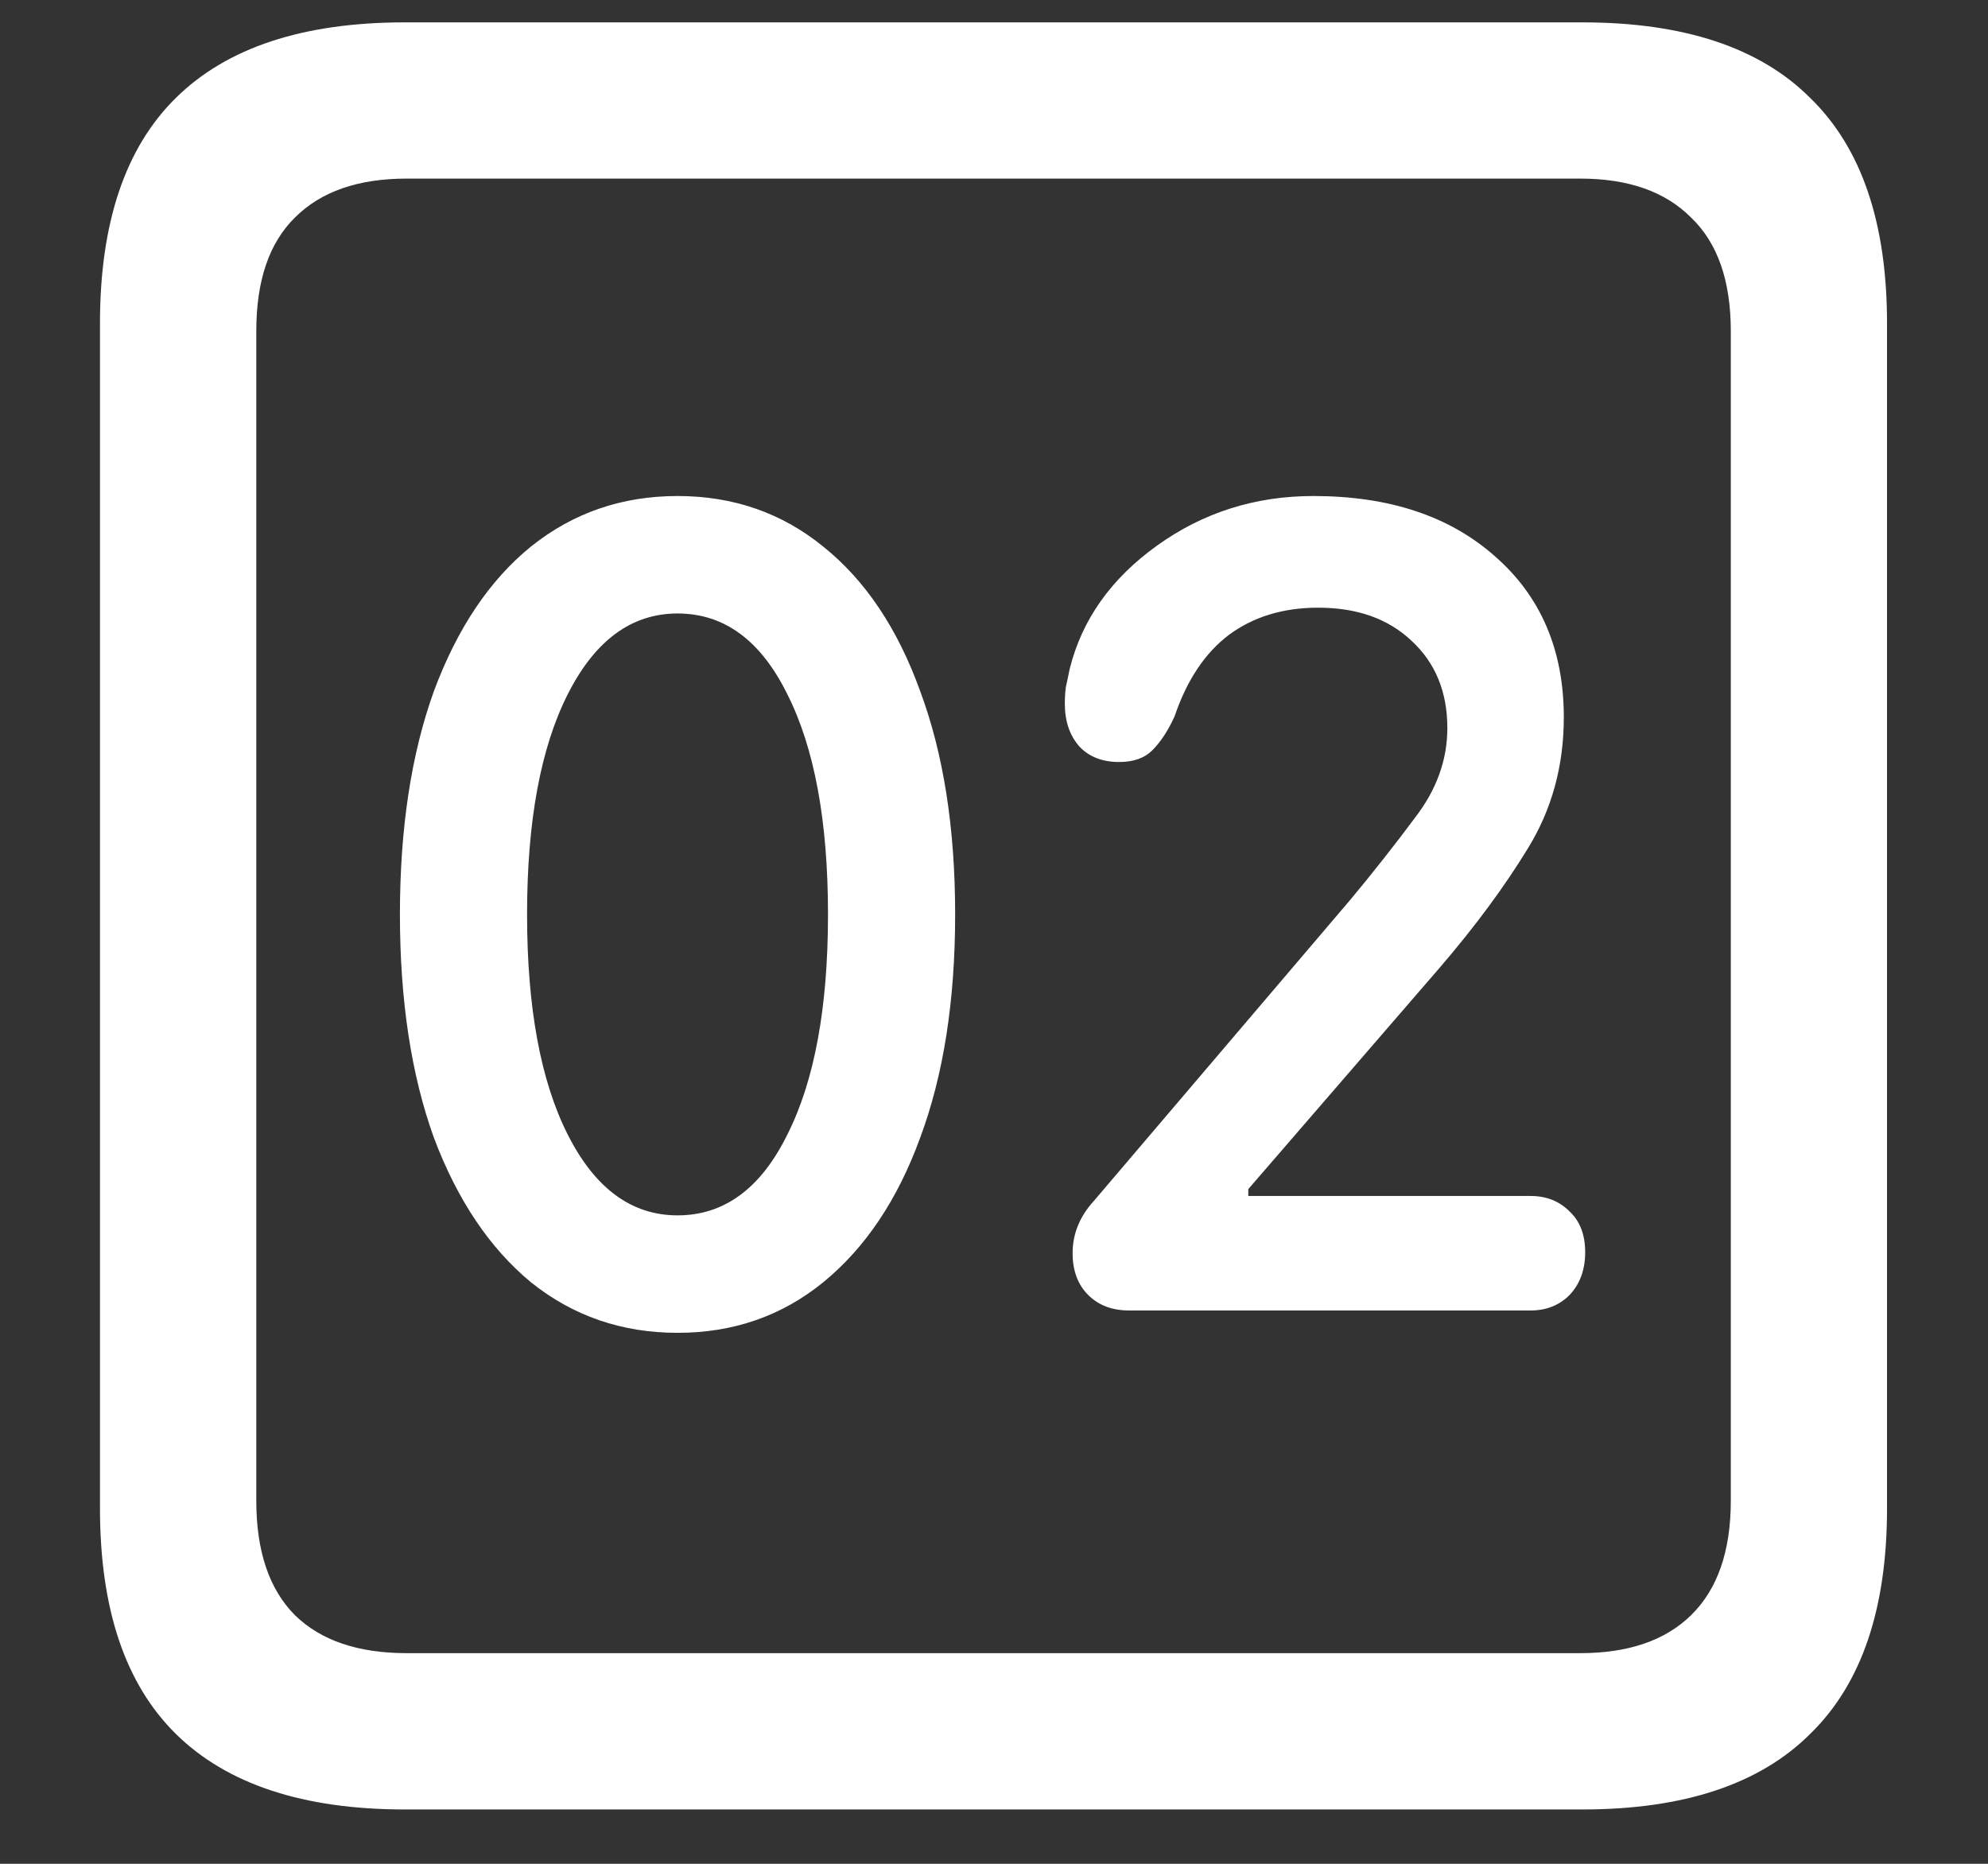 <?xml version="1.0" encoding="UTF-8"?>
<svg xmlns="http://www.w3.org/2000/svg" xmlns:xlink="http://www.w3.org/1999/xlink" width="24" height="22.5" viewBox="0 0 24 22.5" version="1.1">
<rect x="0" y="0" width="24" height="22.5" fill="#333333" stroke="none"/>
<g id="surface1">
<path style=" stroke:none;fill-rule:nonzero;fill:rgb(100%,100%,100%);fill-opacity:1;" d="M 4.887 21.844 L 19.102 21.844 C 20.328 21.844 21.246 21.539 21.855 20.93 C 22.473 20.328 22.781 19.422 22.781 18.211 L 22.781 3.902 C 22.781 2.691 22.473 1.785 21.855 1.184 C 21.246 0.574 20.328 0.27 19.102 0.27 L 4.887 0.27 C 3.66 0.27 2.738 0.574 2.121 1.184 C 1.512 1.785 1.207 2.691 1.207 3.902 L 1.207 18.211 C 1.207 19.422 1.512 20.328 2.121 20.93 C 2.738 21.539 3.66 21.844 4.887 21.844 Z M 4.91 19.957 C 4.324 19.957 3.875 19.805 3.562 19.5 C 3.25 19.188 3.094 18.727 3.094 18.117 L 3.094 3.996 C 3.094 3.387 3.25 2.93 3.562 2.625 C 3.875 2.312 4.324 2.156 4.91 2.156 L 19.078 2.156 C 19.656 2.156 20.102 2.312 20.414 2.625 C 20.734 2.93 20.895 3.387 20.895 3.996 L 20.895 18.117 C 20.895 18.727 20.734 19.188 20.414 19.5 C 20.102 19.805 19.656 19.957 19.078 19.957 Z M 8.18 16.09 C 8.852 16.09 9.438 15.887 9.938 15.48 C 10.445 15.066 10.836 14.484 11.109 13.734 C 11.391 12.977 11.531 12.078 11.531 11.039 C 11.531 10 11.391 9.102 11.109 8.344 C 10.836 7.586 10.445 7.004 9.938 6.598 C 9.438 6.191 8.852 5.988 8.18 5.988 C 7.508 5.988 6.918 6.191 6.41 6.598 C 5.91 7.004 5.52 7.586 5.238 8.344 C 4.965 9.102 4.828 10 4.828 11.039 C 4.828 12.078 4.965 12.977 5.238 13.734 C 5.52 14.484 5.91 15.066 6.41 15.48 C 6.918 15.887 7.508 16.09 8.18 16.09 Z M 8.18 14.672 C 7.625 14.672 7.184 14.348 6.855 13.699 C 6.527 13.051 6.363 12.164 6.363 11.039 C 6.363 9.914 6.527 9.027 6.855 8.379 C 7.184 7.73 7.625 7.406 8.18 7.406 C 8.742 7.406 9.184 7.73 9.504 8.379 C 9.832 9.027 9.996 9.914 9.996 11.039 C 9.996 12.164 9.832 13.051 9.504 13.699 C 9.184 14.348 8.742 14.672 8.18 14.672 Z M 13.629 15.82 L 18.48 15.82 C 18.668 15.82 18.824 15.758 18.949 15.633 C 19.074 15.5 19.137 15.328 19.137 15.117 C 19.137 14.906 19.074 14.742 18.949 14.625 C 18.824 14.5 18.668 14.438 18.48 14.438 L 15.07 14.438 L 15.07 14.355 L 17.379 11.684 C 17.809 11.184 18.164 10.703 18.445 10.242 C 18.734 9.773 18.879 9.246 18.879 8.66 C 18.879 7.848 18.602 7.199 18.047 6.715 C 17.5 6.23 16.77 5.988 15.855 5.988 C 15.152 5.988 14.523 6.188 13.969 6.586 C 13.414 6.984 13.062 7.48 12.914 8.074 C 12.898 8.152 12.883 8.227 12.867 8.297 C 12.859 8.359 12.855 8.426 12.855 8.496 C 12.855 8.707 12.914 8.879 13.031 9.012 C 13.148 9.137 13.309 9.199 13.512 9.199 C 13.684 9.199 13.816 9.152 13.91 9.059 C 14.012 8.957 14.102 8.82 14.18 8.648 C 14.328 8.211 14.547 7.883 14.836 7.664 C 15.133 7.445 15.492 7.336 15.914 7.336 C 16.383 7.336 16.758 7.469 17.039 7.734 C 17.328 8 17.473 8.352 17.473 8.789 C 17.473 9.172 17.344 9.531 17.086 9.867 C 16.836 10.203 16.574 10.535 16.301 10.863 L 13.207 14.496 C 13.035 14.684 12.949 14.895 12.949 15.129 C 12.949 15.34 13.012 15.508 13.137 15.633 C 13.262 15.758 13.426 15.82 13.629 15.82 Z M 13.629 15.82 "/>
</g>
</svg>
